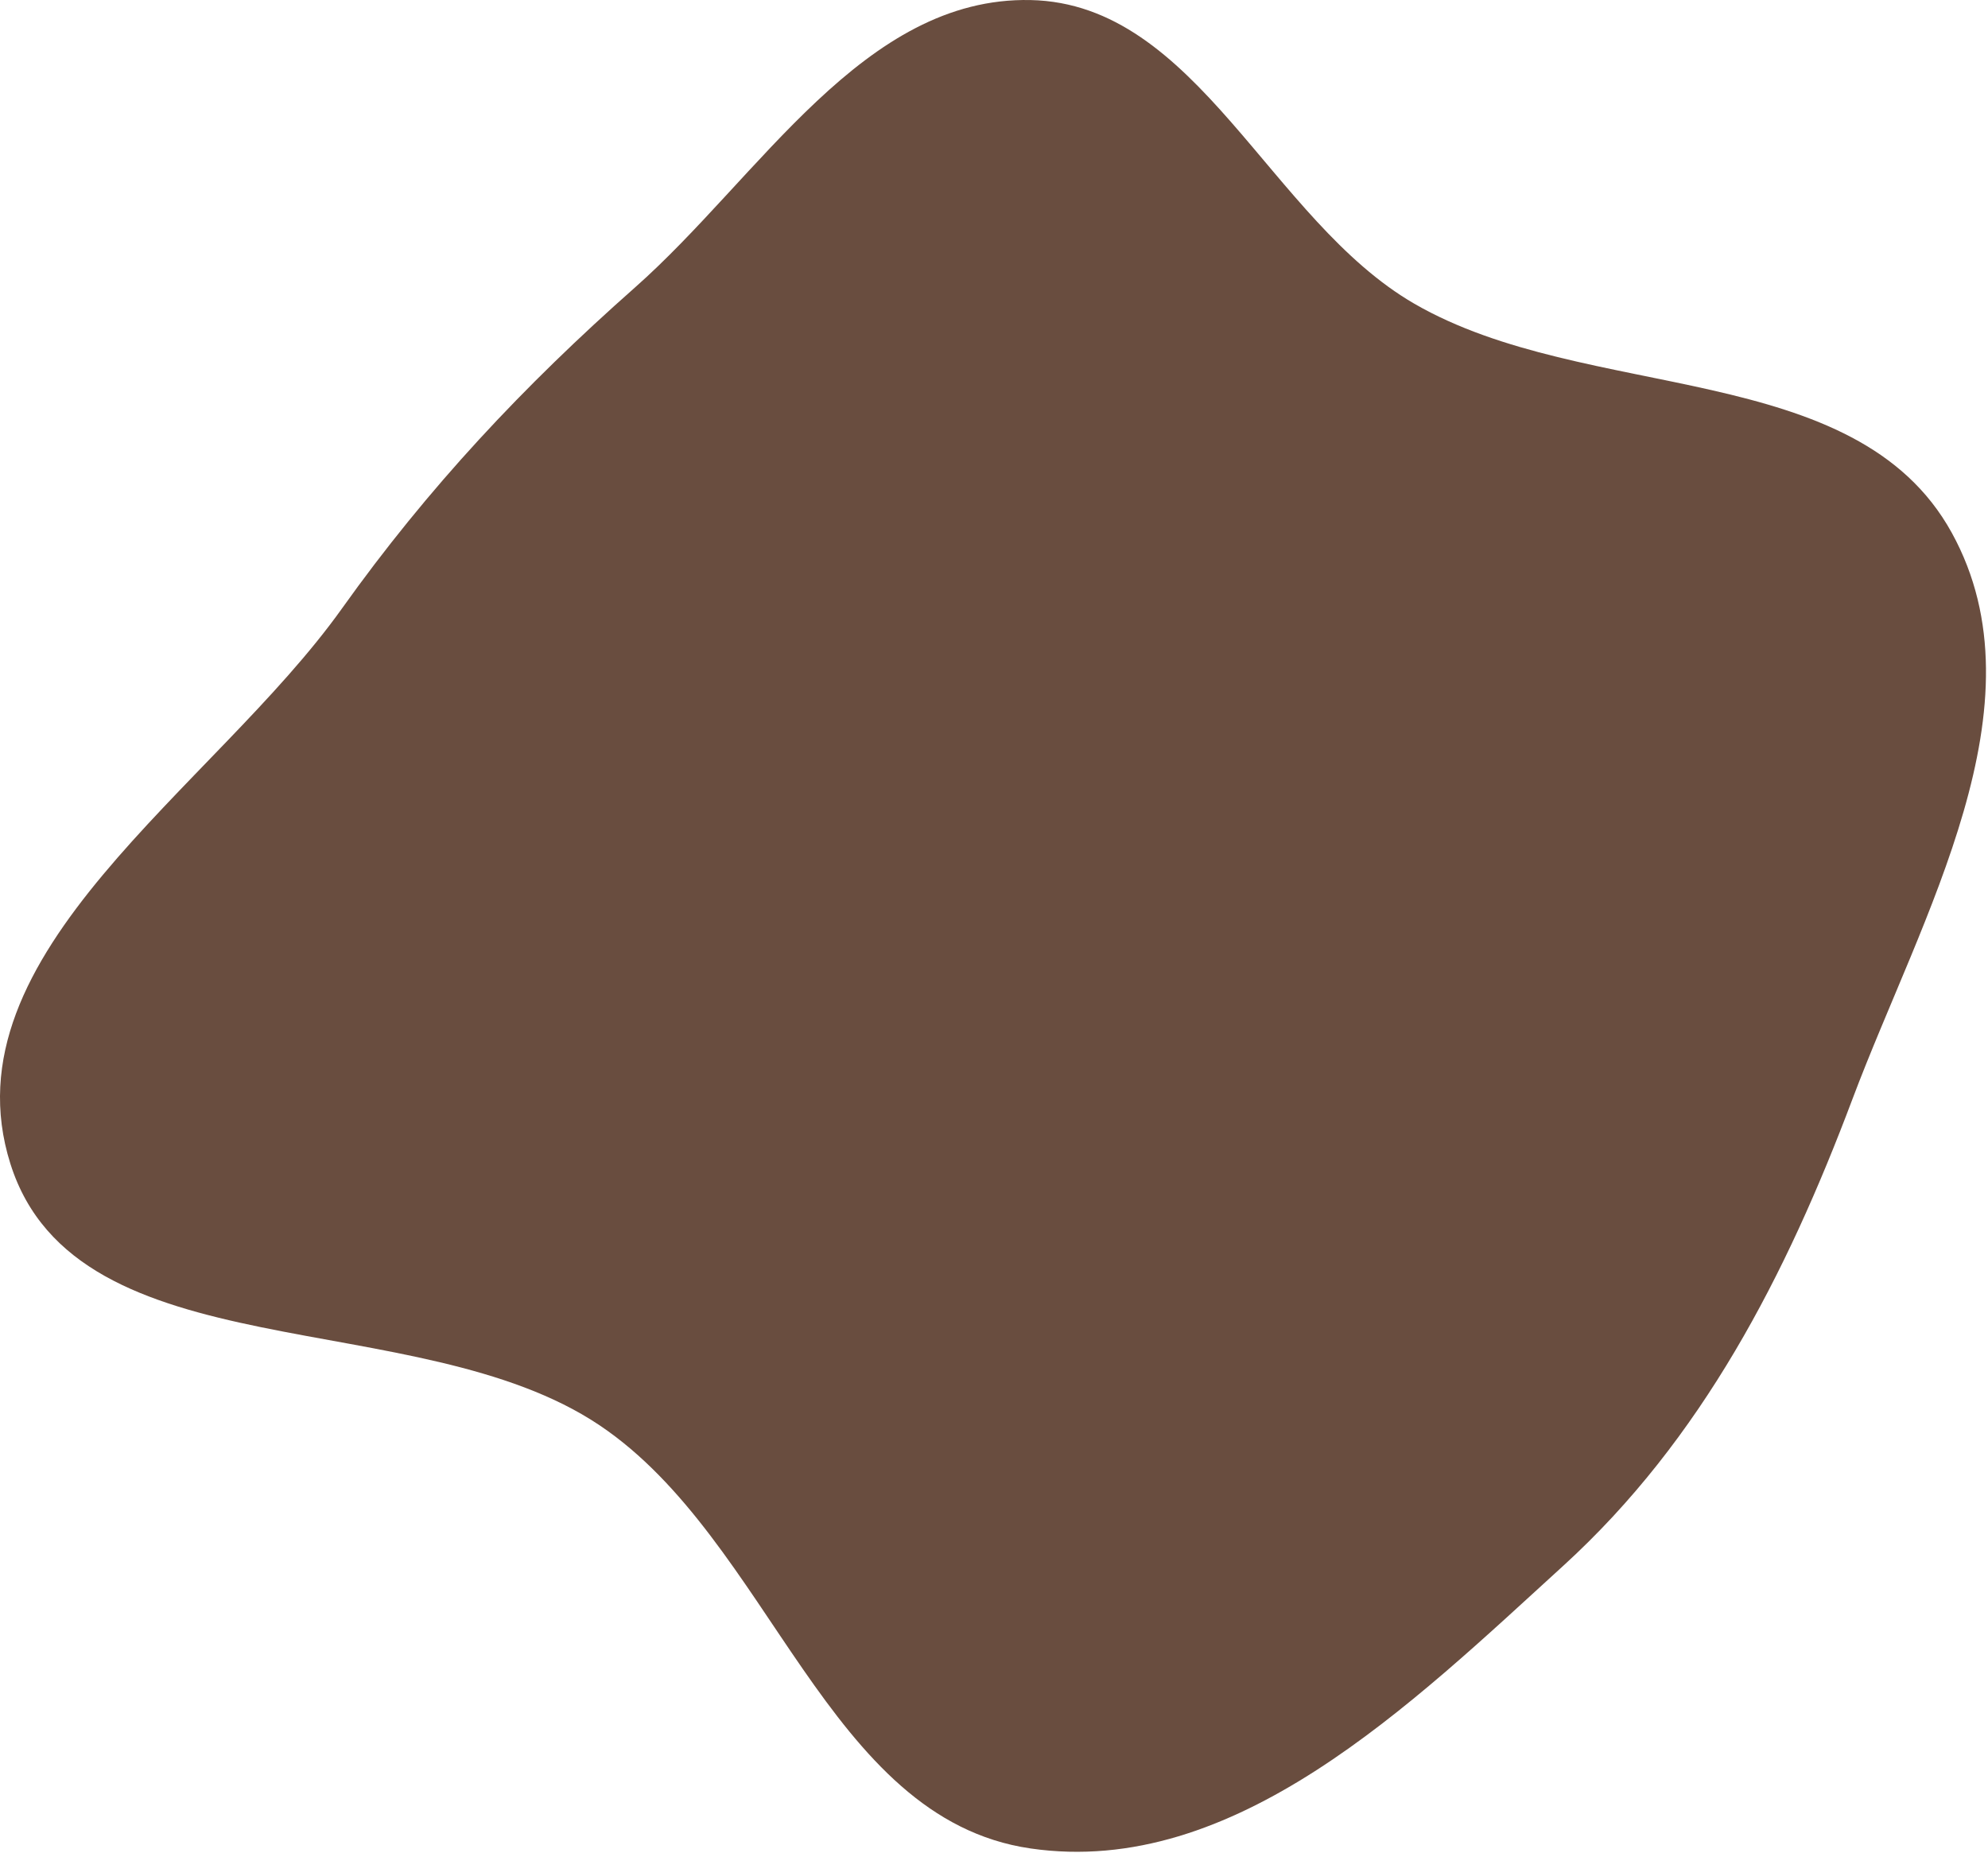 <svg width="677" height="631" viewBox="0 0 677 631" fill="none" xmlns="http://www.w3.org/2000/svg">
<path fill-rule="evenodd" clip-rule="evenodd" d="M350.924 0.017C407.87 1.196 432.353 74.917 481.662 103.429C540.509 137.455 631.884 121.885 664.671 181.432C696.946 240.049 654.371 311.685 630.814 374.316C608.338 434.075 579.575 490.132 532.388 533.14C480.511 580.422 420.382 639.532 350.924 629.414C281.39 619.286 262.536 524.493 204.192 485.333C141.904 443.526 26.099 467.792 3.532 396.249C-19.104 324.487 72.781 268.464 116.459 207.192C145.801 166.031 178.311 131.401 216.191 97.931C258.838 60.247 294.025 -1.162 350.924 0.017Z" fill="#44210F" fill-opacity="0.8"/>
</svg>
